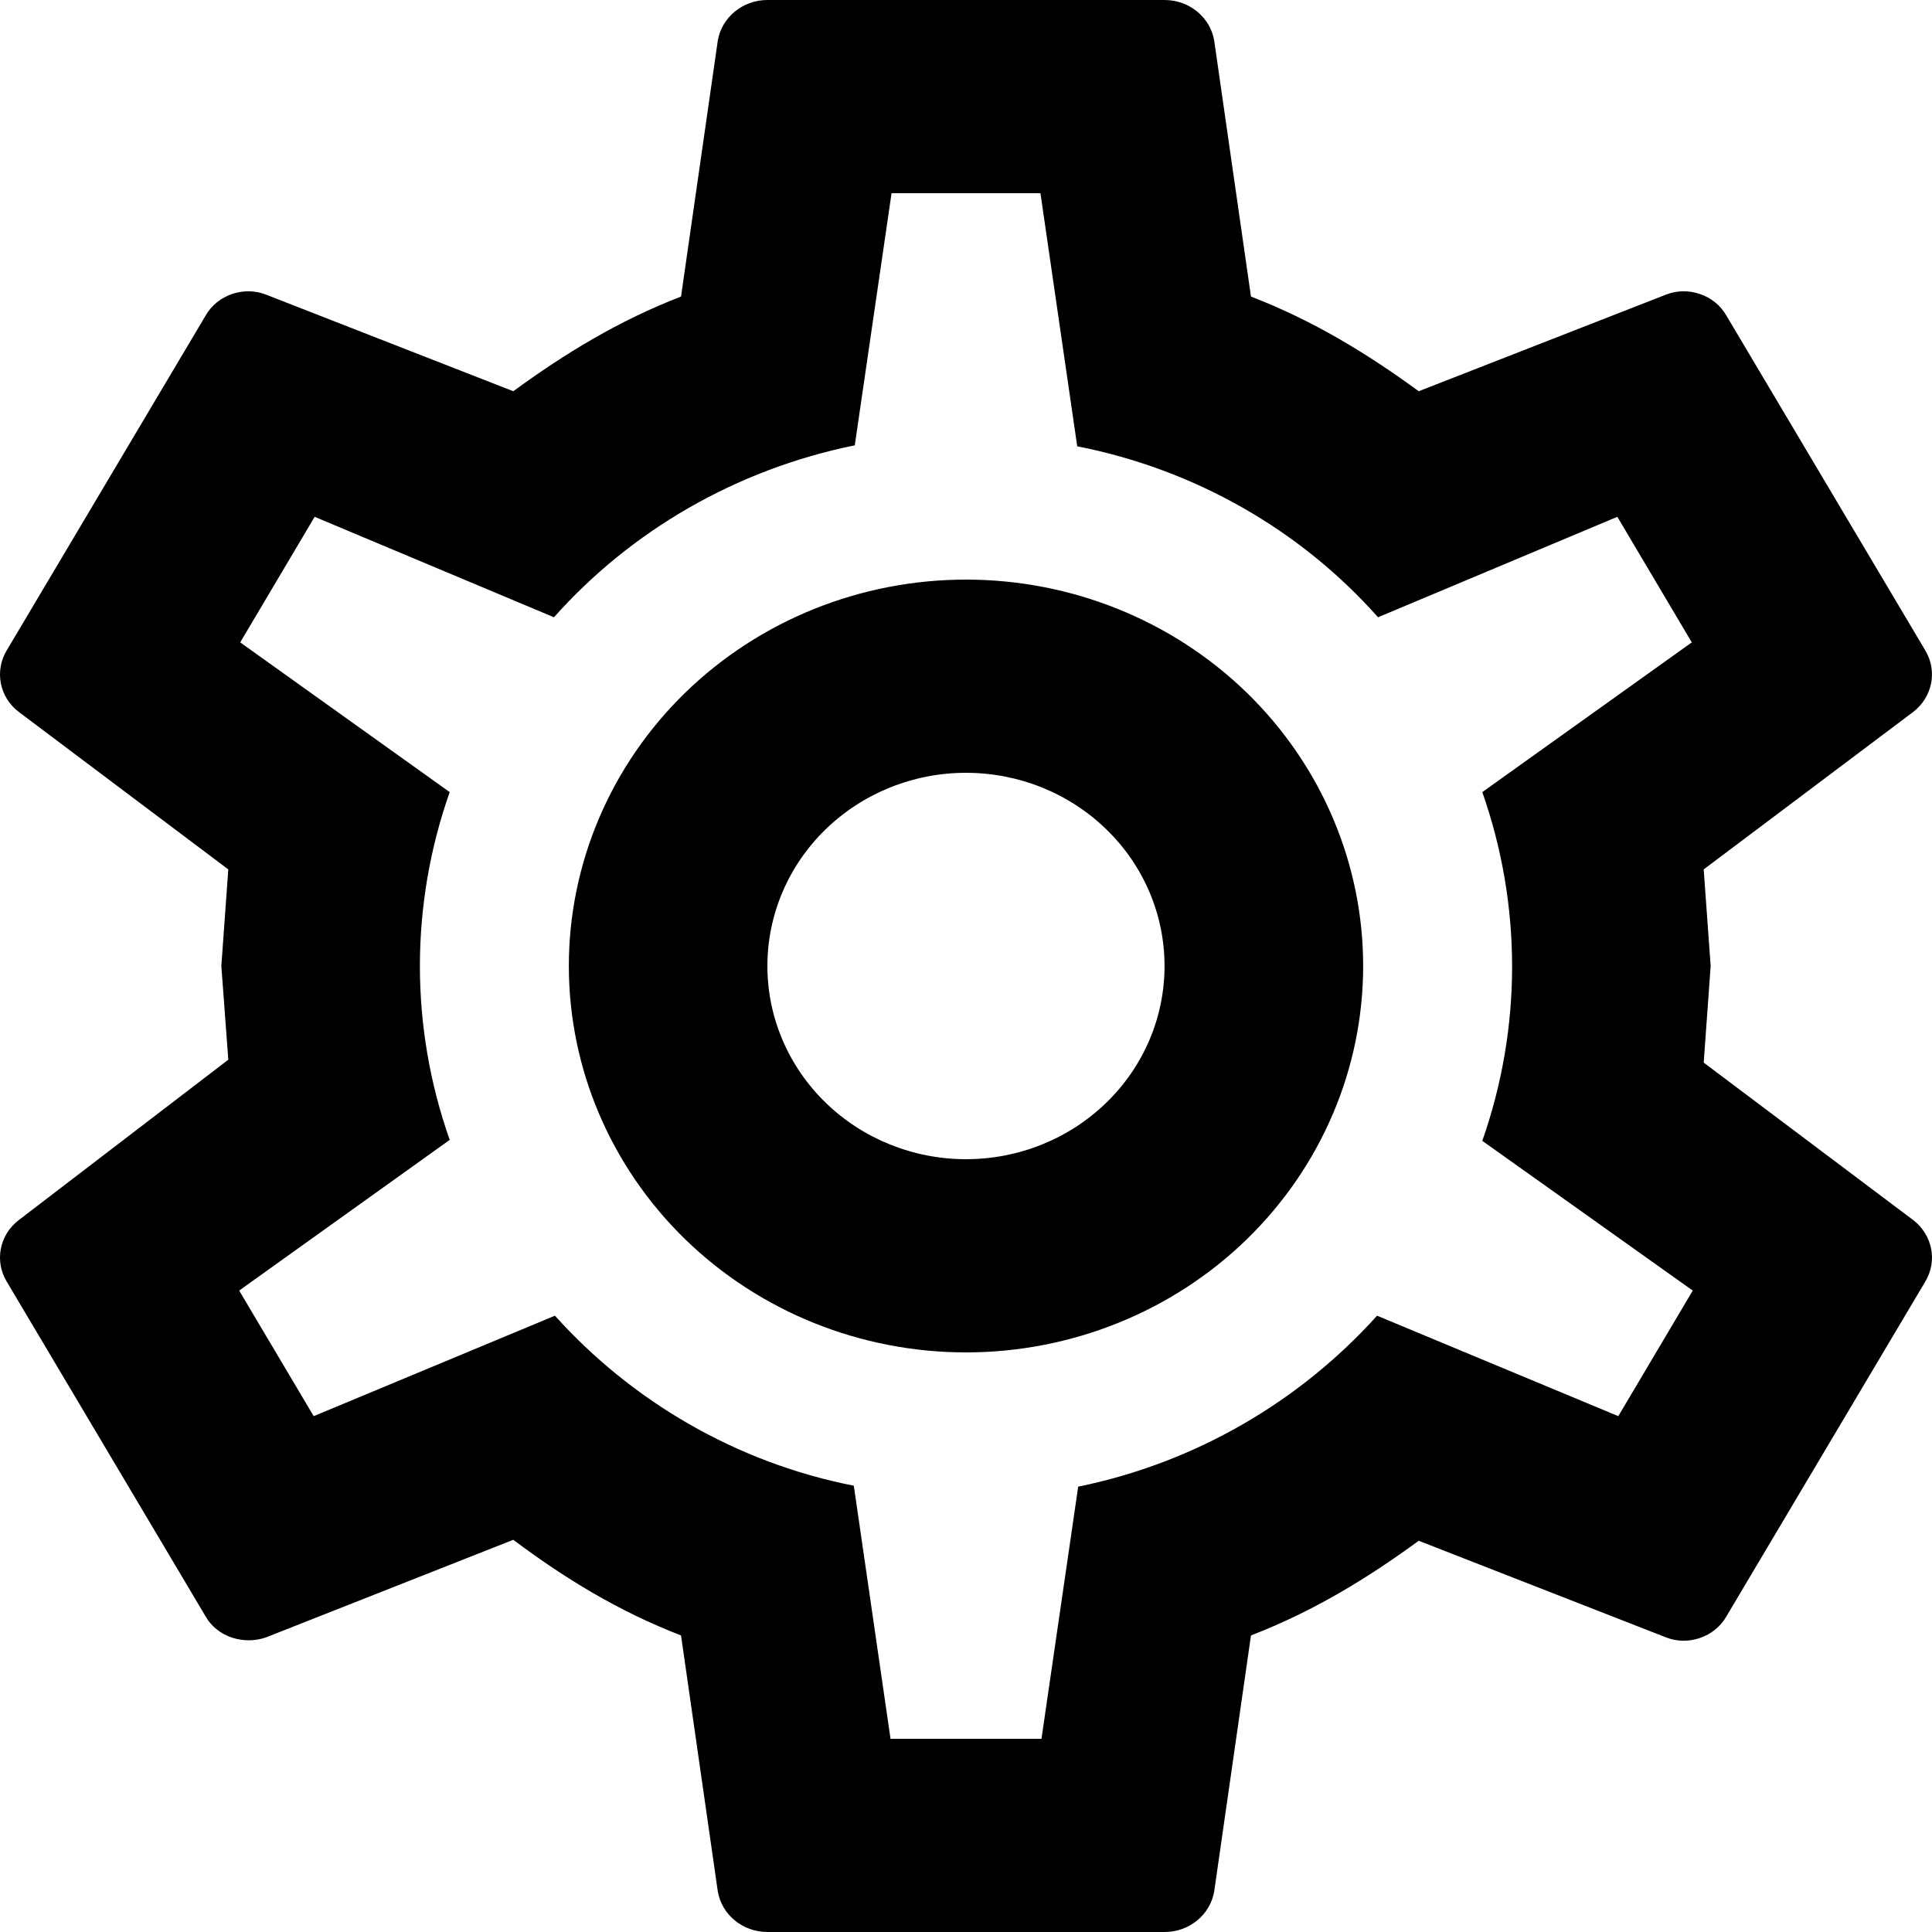 <svg width="30" height="30" viewBox="0 0 30 30" fill="none" xmlns="http://www.w3.org/2000/svg">
<path d="M15 9C16.635 9 18.204 9.632 19.361 10.757C20.517 11.883 21.167 13.409 21.167 15C21.167 16.591 20.517 18.117 19.361 19.243C18.204 20.368 16.635 21 15 21C13.364 21 11.796 20.368 10.639 19.243C9.483 18.117 8.833 16.591 8.833 15C8.833 13.409 9.483 11.883 10.639 10.757C11.796 9.632 13.364 9 15 9ZM15 12C14.182 12 13.398 12.316 12.819 12.879C12.241 13.441 11.916 14.204 11.916 15C11.916 15.796 12.241 16.559 12.819 17.121C13.398 17.684 14.182 18 15 18C15.818 18 16.602 17.684 17.18 17.121C17.759 16.559 18.083 15.796 18.083 15C18.083 14.204 17.759 13.441 17.18 12.879C16.602 12.316 15.818 12 15 12ZM11.916 30C11.531 30 11.207 29.73 11.146 29.37L10.575 25.395C9.604 25.02 8.771 24.51 7.97 23.91L4.131 25.425C3.791 25.545 3.375 25.425 3.19 25.095L0.107 19.905C0.012 19.75 -0.021 19.568 0.013 19.391C0.047 19.214 0.146 19.056 0.292 18.945L3.545 16.455L3.437 15L3.545 13.5L0.292 11.055C0.146 10.944 0.047 10.786 0.013 10.609C-0.021 10.432 0.012 10.25 0.107 10.095L3.19 4.905C3.375 4.575 3.791 4.44 4.131 4.575L7.97 6.075C8.771 5.49 9.604 4.98 10.575 4.605L11.146 0.63C11.207 0.27 11.531 0 11.916 0H18.083C18.469 0 18.793 0.27 18.854 0.63L19.425 4.605C20.396 4.98 21.229 5.49 22.03 6.075L25.869 4.575C26.208 4.44 26.625 4.575 26.81 4.905L29.893 10.095C30.093 10.425 30.001 10.83 29.708 11.055L26.455 13.5L26.563 15L26.455 16.5L29.708 18.945C30.001 19.17 30.093 19.575 29.893 19.905L26.81 25.095C26.625 25.425 26.208 25.56 25.869 25.425L22.03 23.925C21.229 24.51 20.396 25.02 19.425 25.395L18.854 29.37C18.793 29.73 18.469 30 18.083 30H11.916ZM13.844 3L13.273 6.915C11.423 7.29 9.789 8.25 8.602 9.585L4.886 8.025L3.73 9.975L6.983 12.3C6.366 14.05 6.366 15.95 6.983 17.7L3.714 20.04L4.871 21.99L8.617 20.43C9.804 21.75 11.423 22.71 13.258 23.07L13.828 27H16.172L16.742 23.085C18.577 22.71 20.195 21.75 21.383 20.43L25.129 21.99L26.285 20.04L23.017 17.715C23.634 15.96 23.634 14.055 23.017 12.3L26.27 9.975L25.114 8.025L21.398 9.585C20.187 8.22 18.543 7.287 16.727 6.93L16.156 3H13.844Z" fill="black"/>
</svg>
